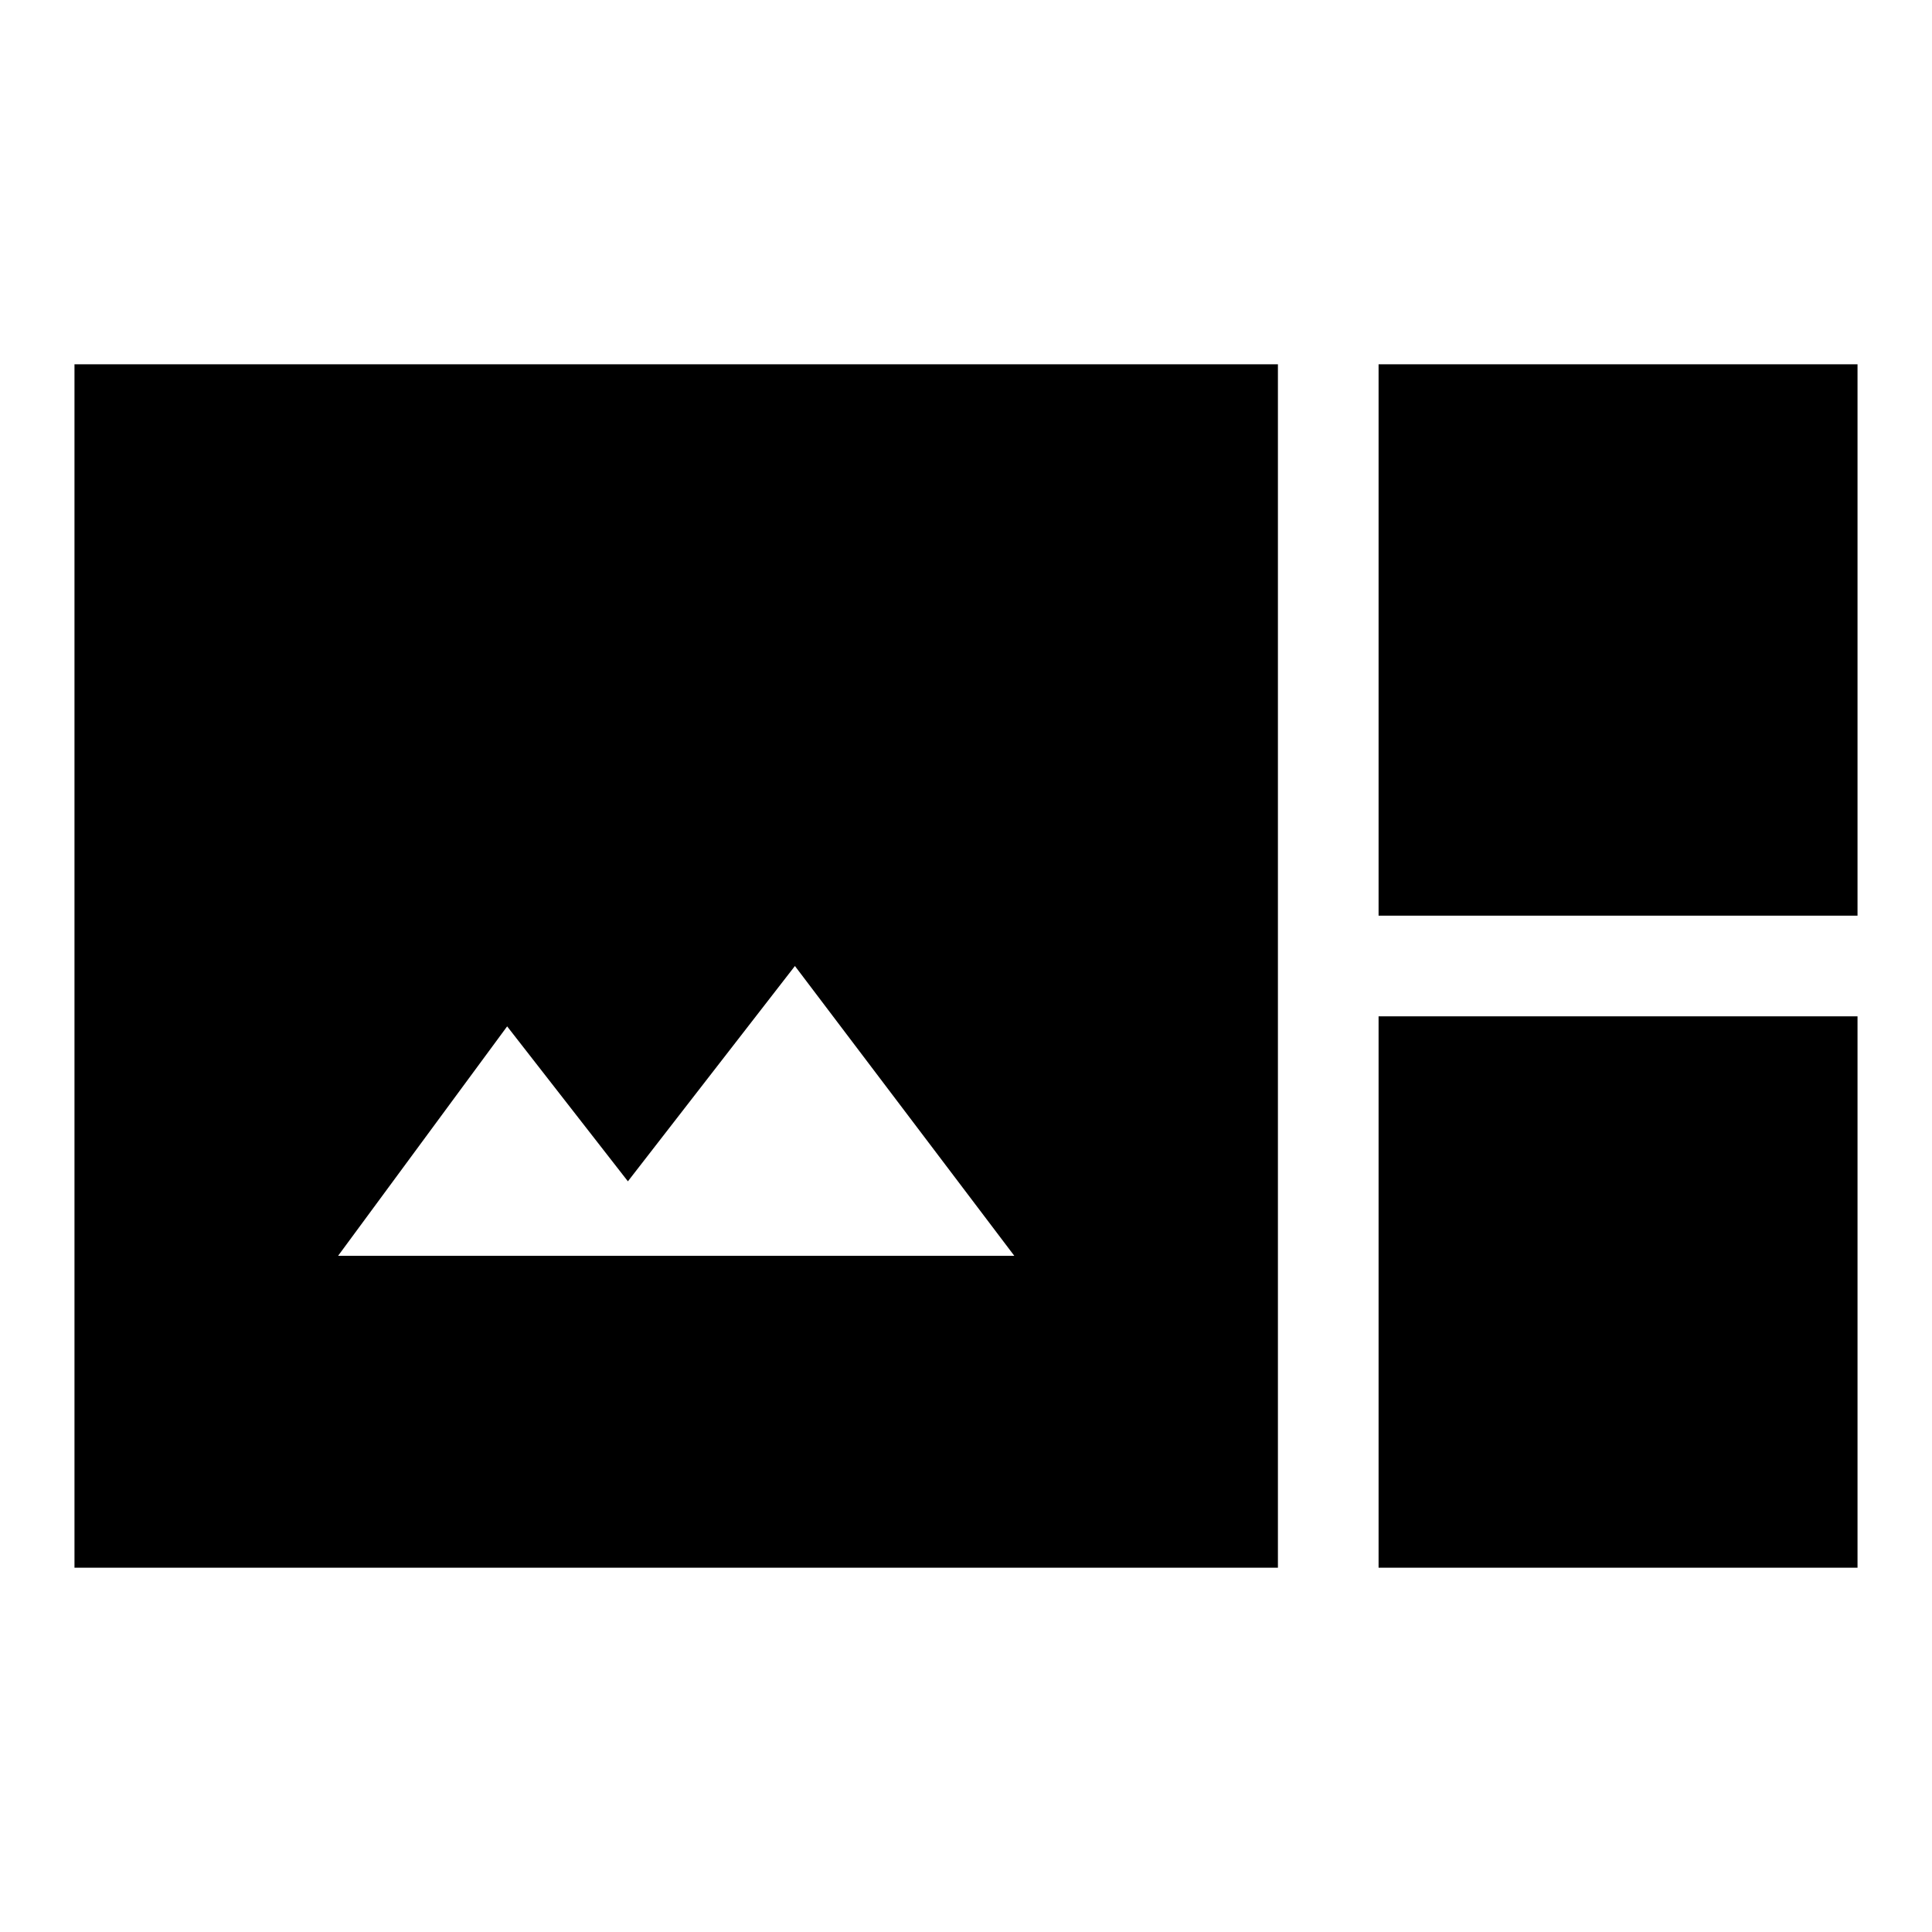 <svg xmlns="http://www.w3.org/2000/svg" height="20" width="20"><path d="M.771 16.229V3.771h12.458v12.458Zm13.5-6.75V3.771h4.958v5.708ZM3.5 13h7l-2.271-3L6.5 12.229l-1.25-1.604Zm10.771 3.229v-5.708h4.958v5.708Z"/></svg>